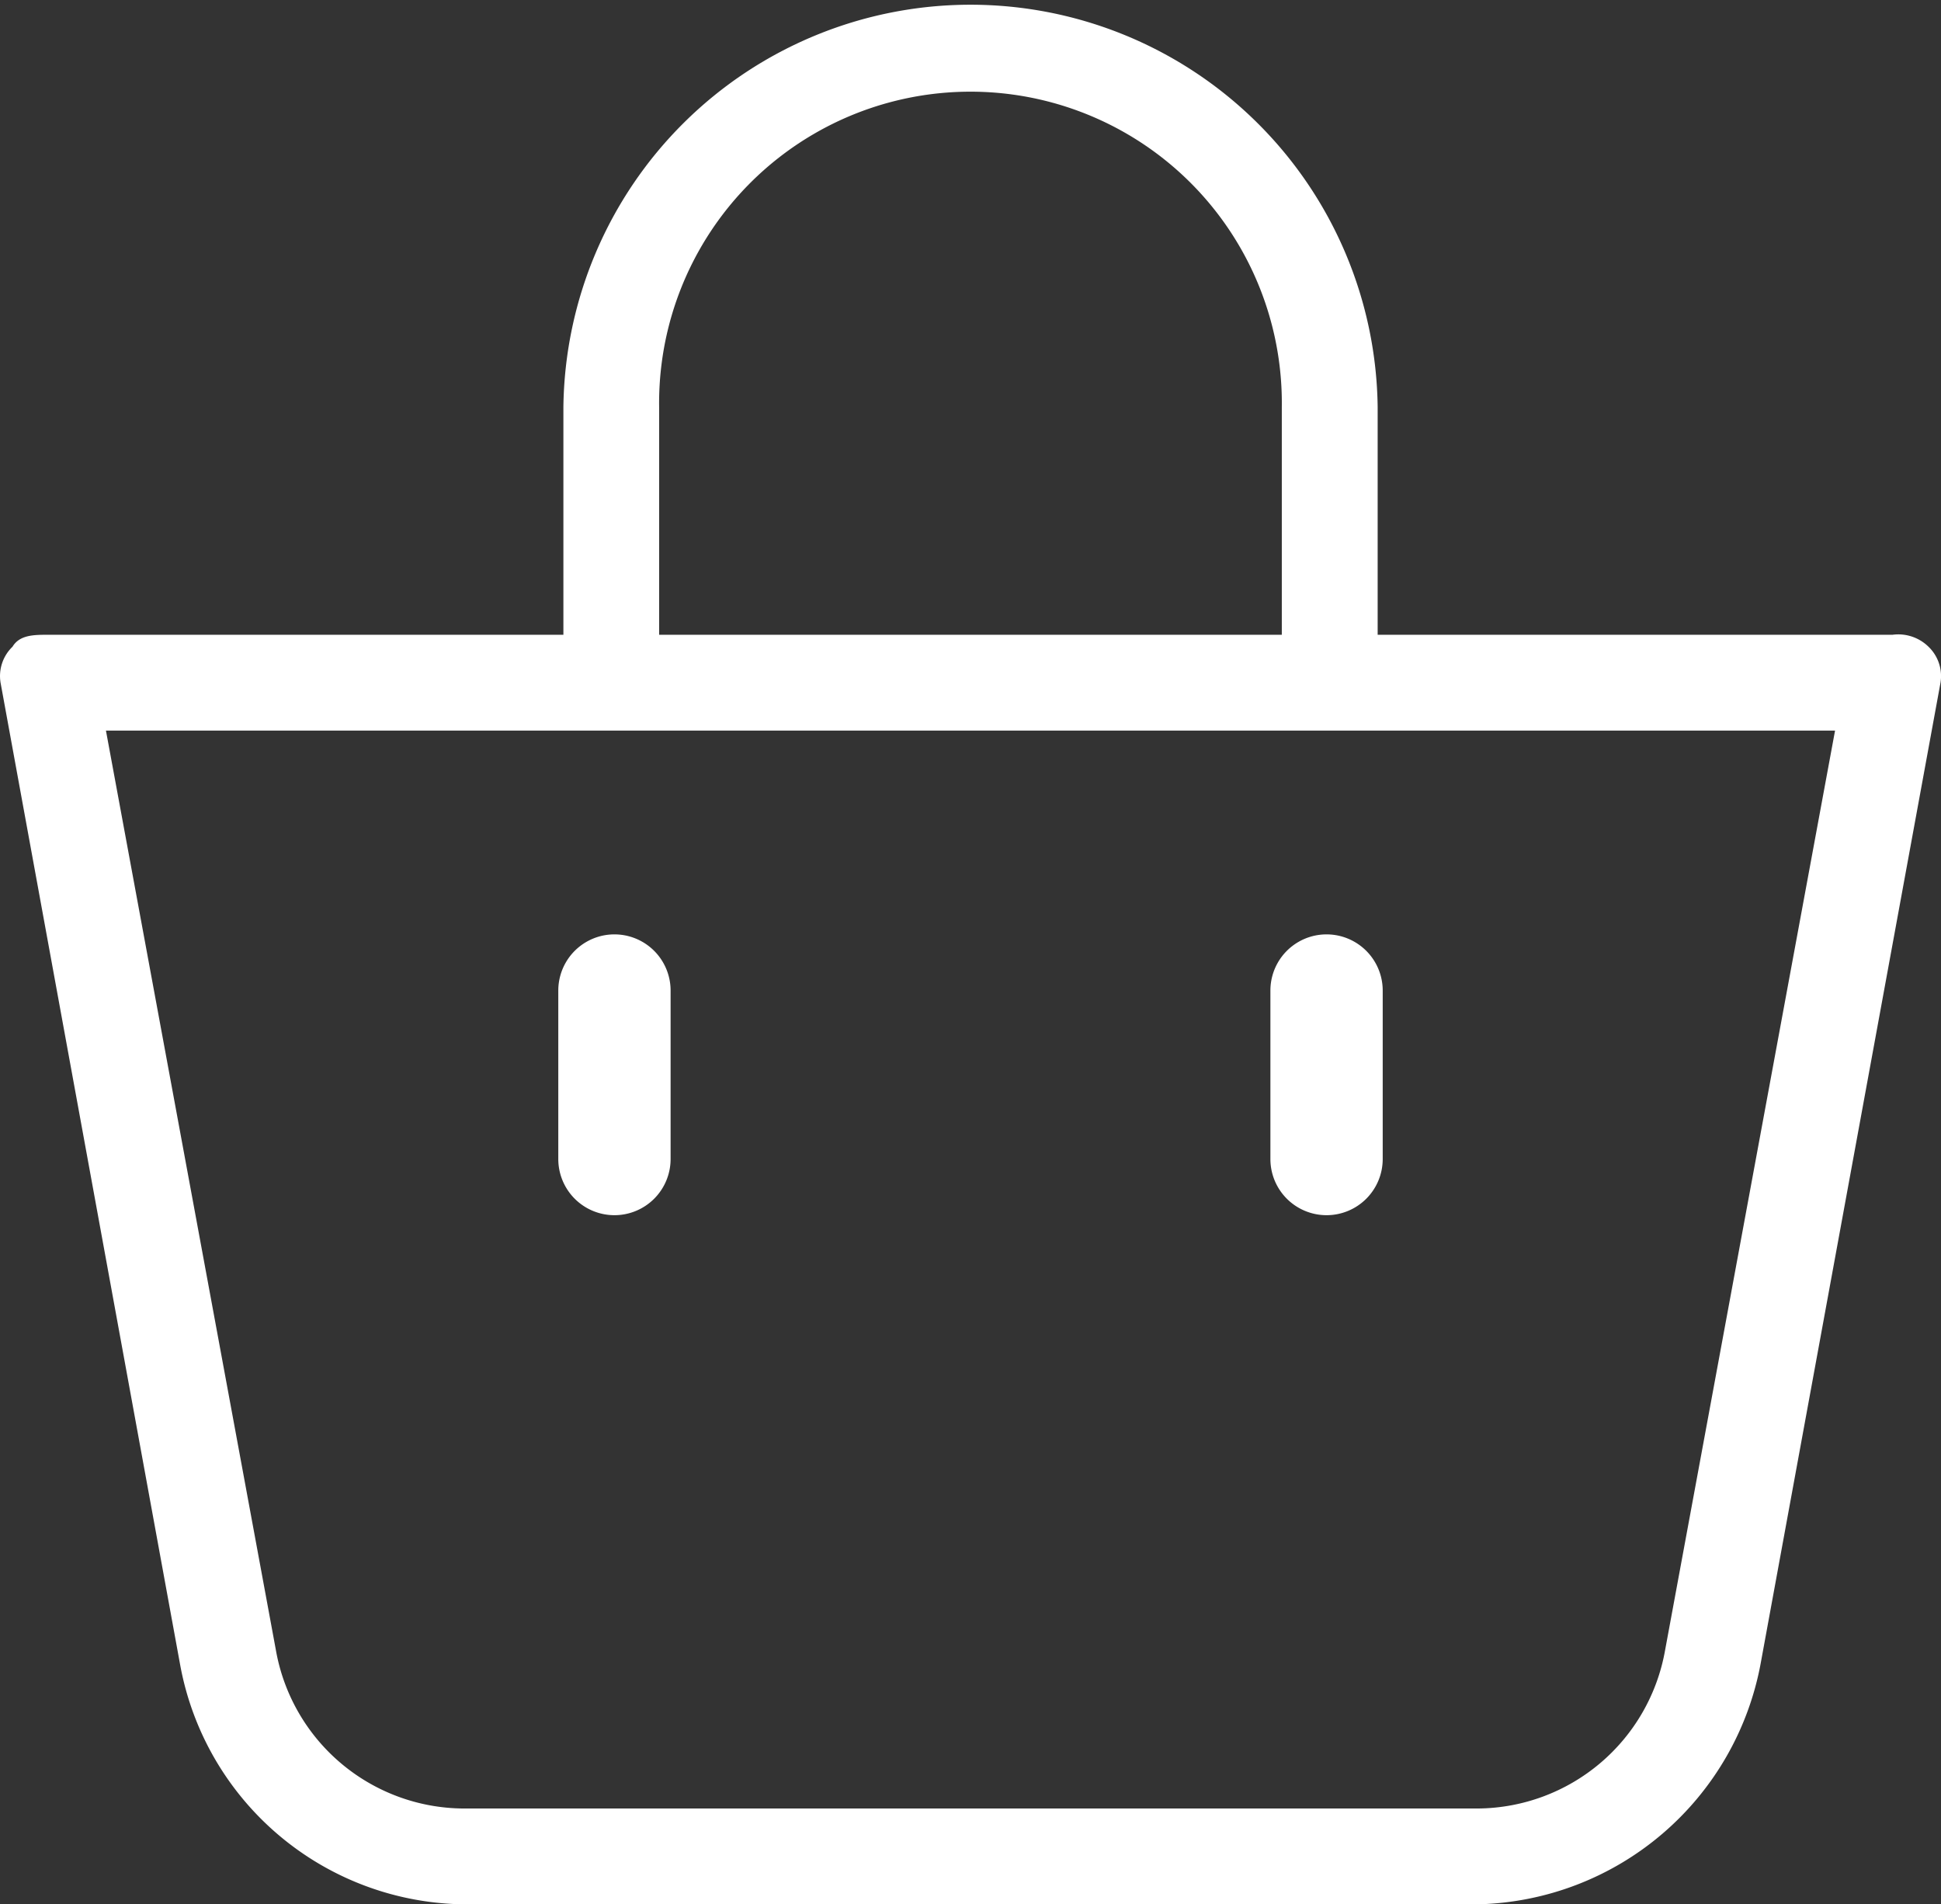 <svg xmlns="http://www.w3.org/2000/svg" width="35.396" height="34.722" viewBox="0 0 35.396 34.722"><rect x="0" y="0" width="35.396" height="34.722" fill="#333333" stroke="none"/><defs><style>.a{fill:#fff;}</style></defs><g transform="translate(0 -4.035)"><g transform="translate(0 4.035)"><g transform="translate(0 0)"><path class="a" d="M35.168,15.827a.786.786,0,0,0-.655-.218h-9.39V11.46a7.425,7.425,0,0,0-14.849,0v4.149H.883c-.262,0-.524,0-.655.218a.743.743,0,0,0-.218.655L3.285,34.389a5.328,5.328,0,0,0,5.154,4.368H26.957a5.372,5.372,0,0,0,5.154-4.411l3.276-17.863A.743.743,0,0,0,35.168,15.827ZM12.02,11.46a5.678,5.678,0,1,1,11.355,0v4.149H12.02ZM30.364,34.127a3.494,3.494,0,0,1-3.407,2.883H8.439a3.494,3.494,0,0,1-3.407-2.883l-3.1-16.771H33.464Z" transform="translate(0 -4.035)"/><path class="a" d="M280.651,218.134a1.024,1.024,0,0,0,1.024-1.024v-3.072a1.024,1.024,0,0,0-2.048,0v3.072A1.024,1.024,0,0,0,280.651,218.134Z" transform="translate(-256.46 -195.977)"/><path class="a" d="M123.916,218.134a1.024,1.024,0,0,0,1.024-1.024v-3.072a1.024,1.024,0,1,0-2.048,0v3.072A1.024,1.024,0,0,0,123.916,218.134Z" transform="translate(-112.711 -195.977)"/></g></g></g></svg>